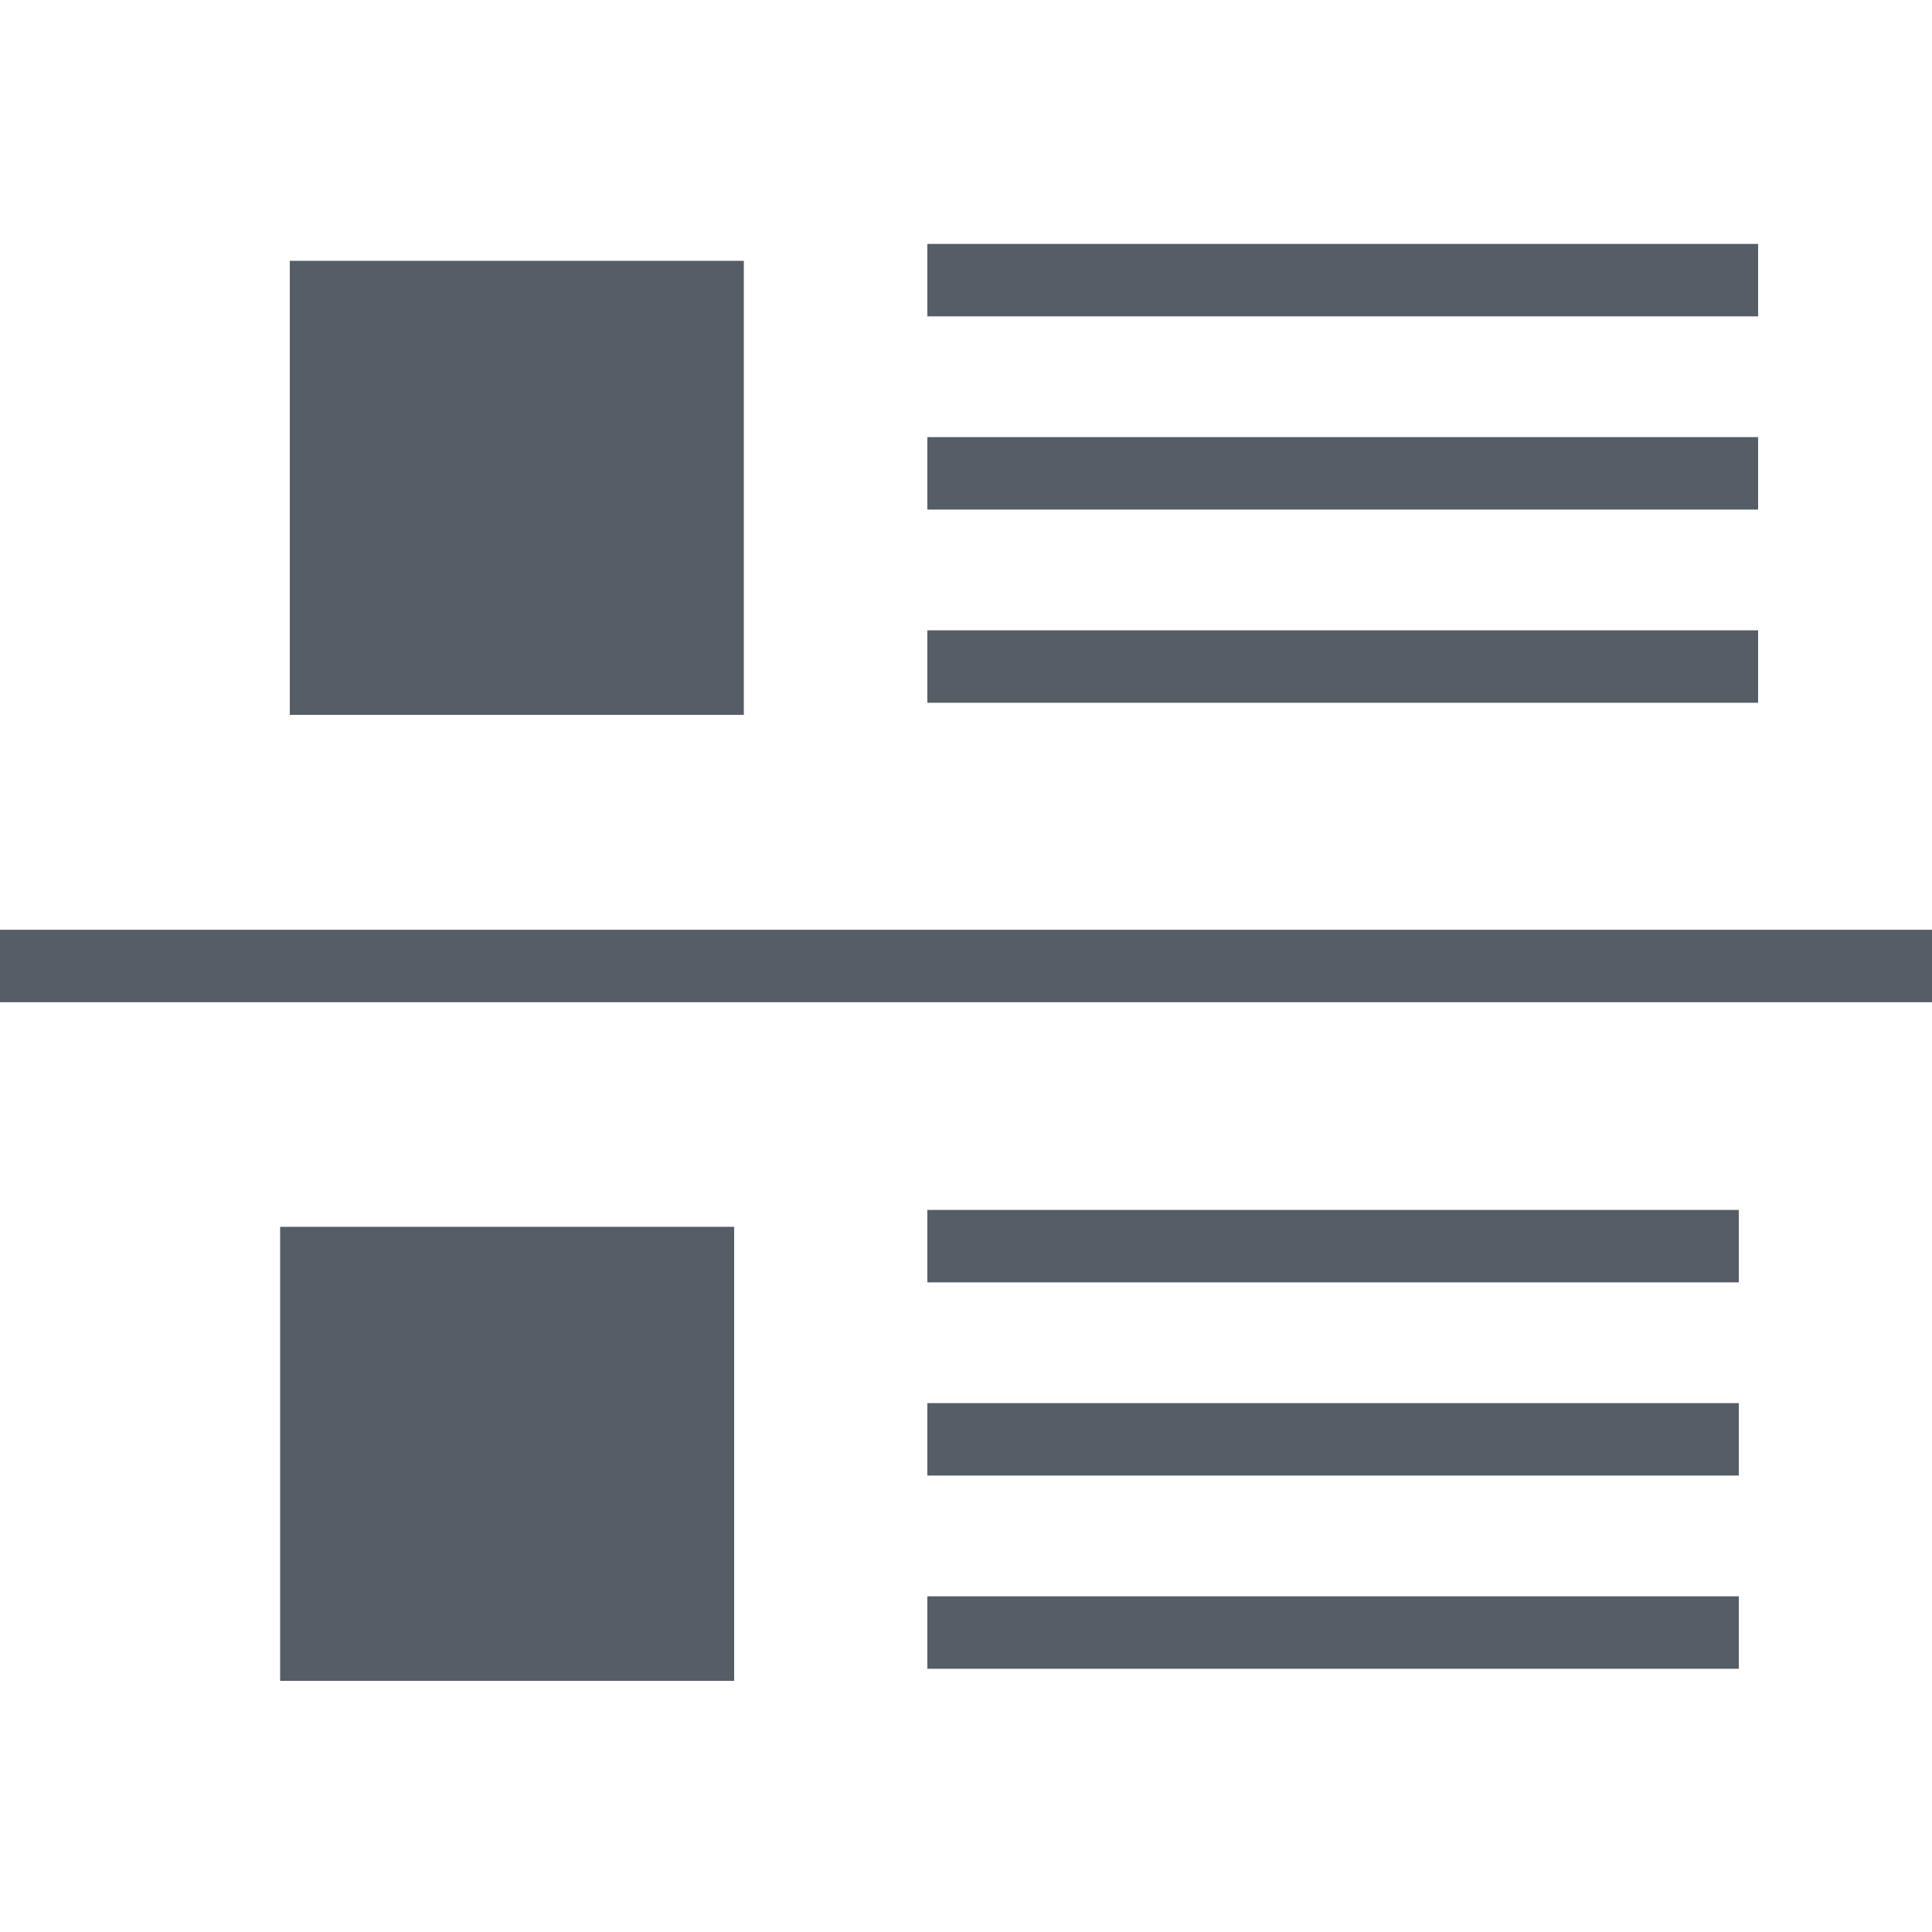 <svg xmlns="http://www.w3.org/2000/svg" viewBox="0 0 20 20" enable-background="new 0 0 20 20"><style type="text/css">.st0{fill:#555D66;} .st1{fill:none;stroke:#555D66;stroke-width:0.75;stroke-miterlimit:10;}</style><path class="st0" d="M3 2.7h4.7v4.7h-4.7zM2.9 12.7h4.7v4.7h-4.7z"/><path class="st1" d="M9.6 2.9h8.6M9.6 4.9h8.6M9.6 6.9h8.6M0 10h20M9.6 12.9h8.4M9.6 14.9h8.4M9.6 16.9h8.4"/></svg>